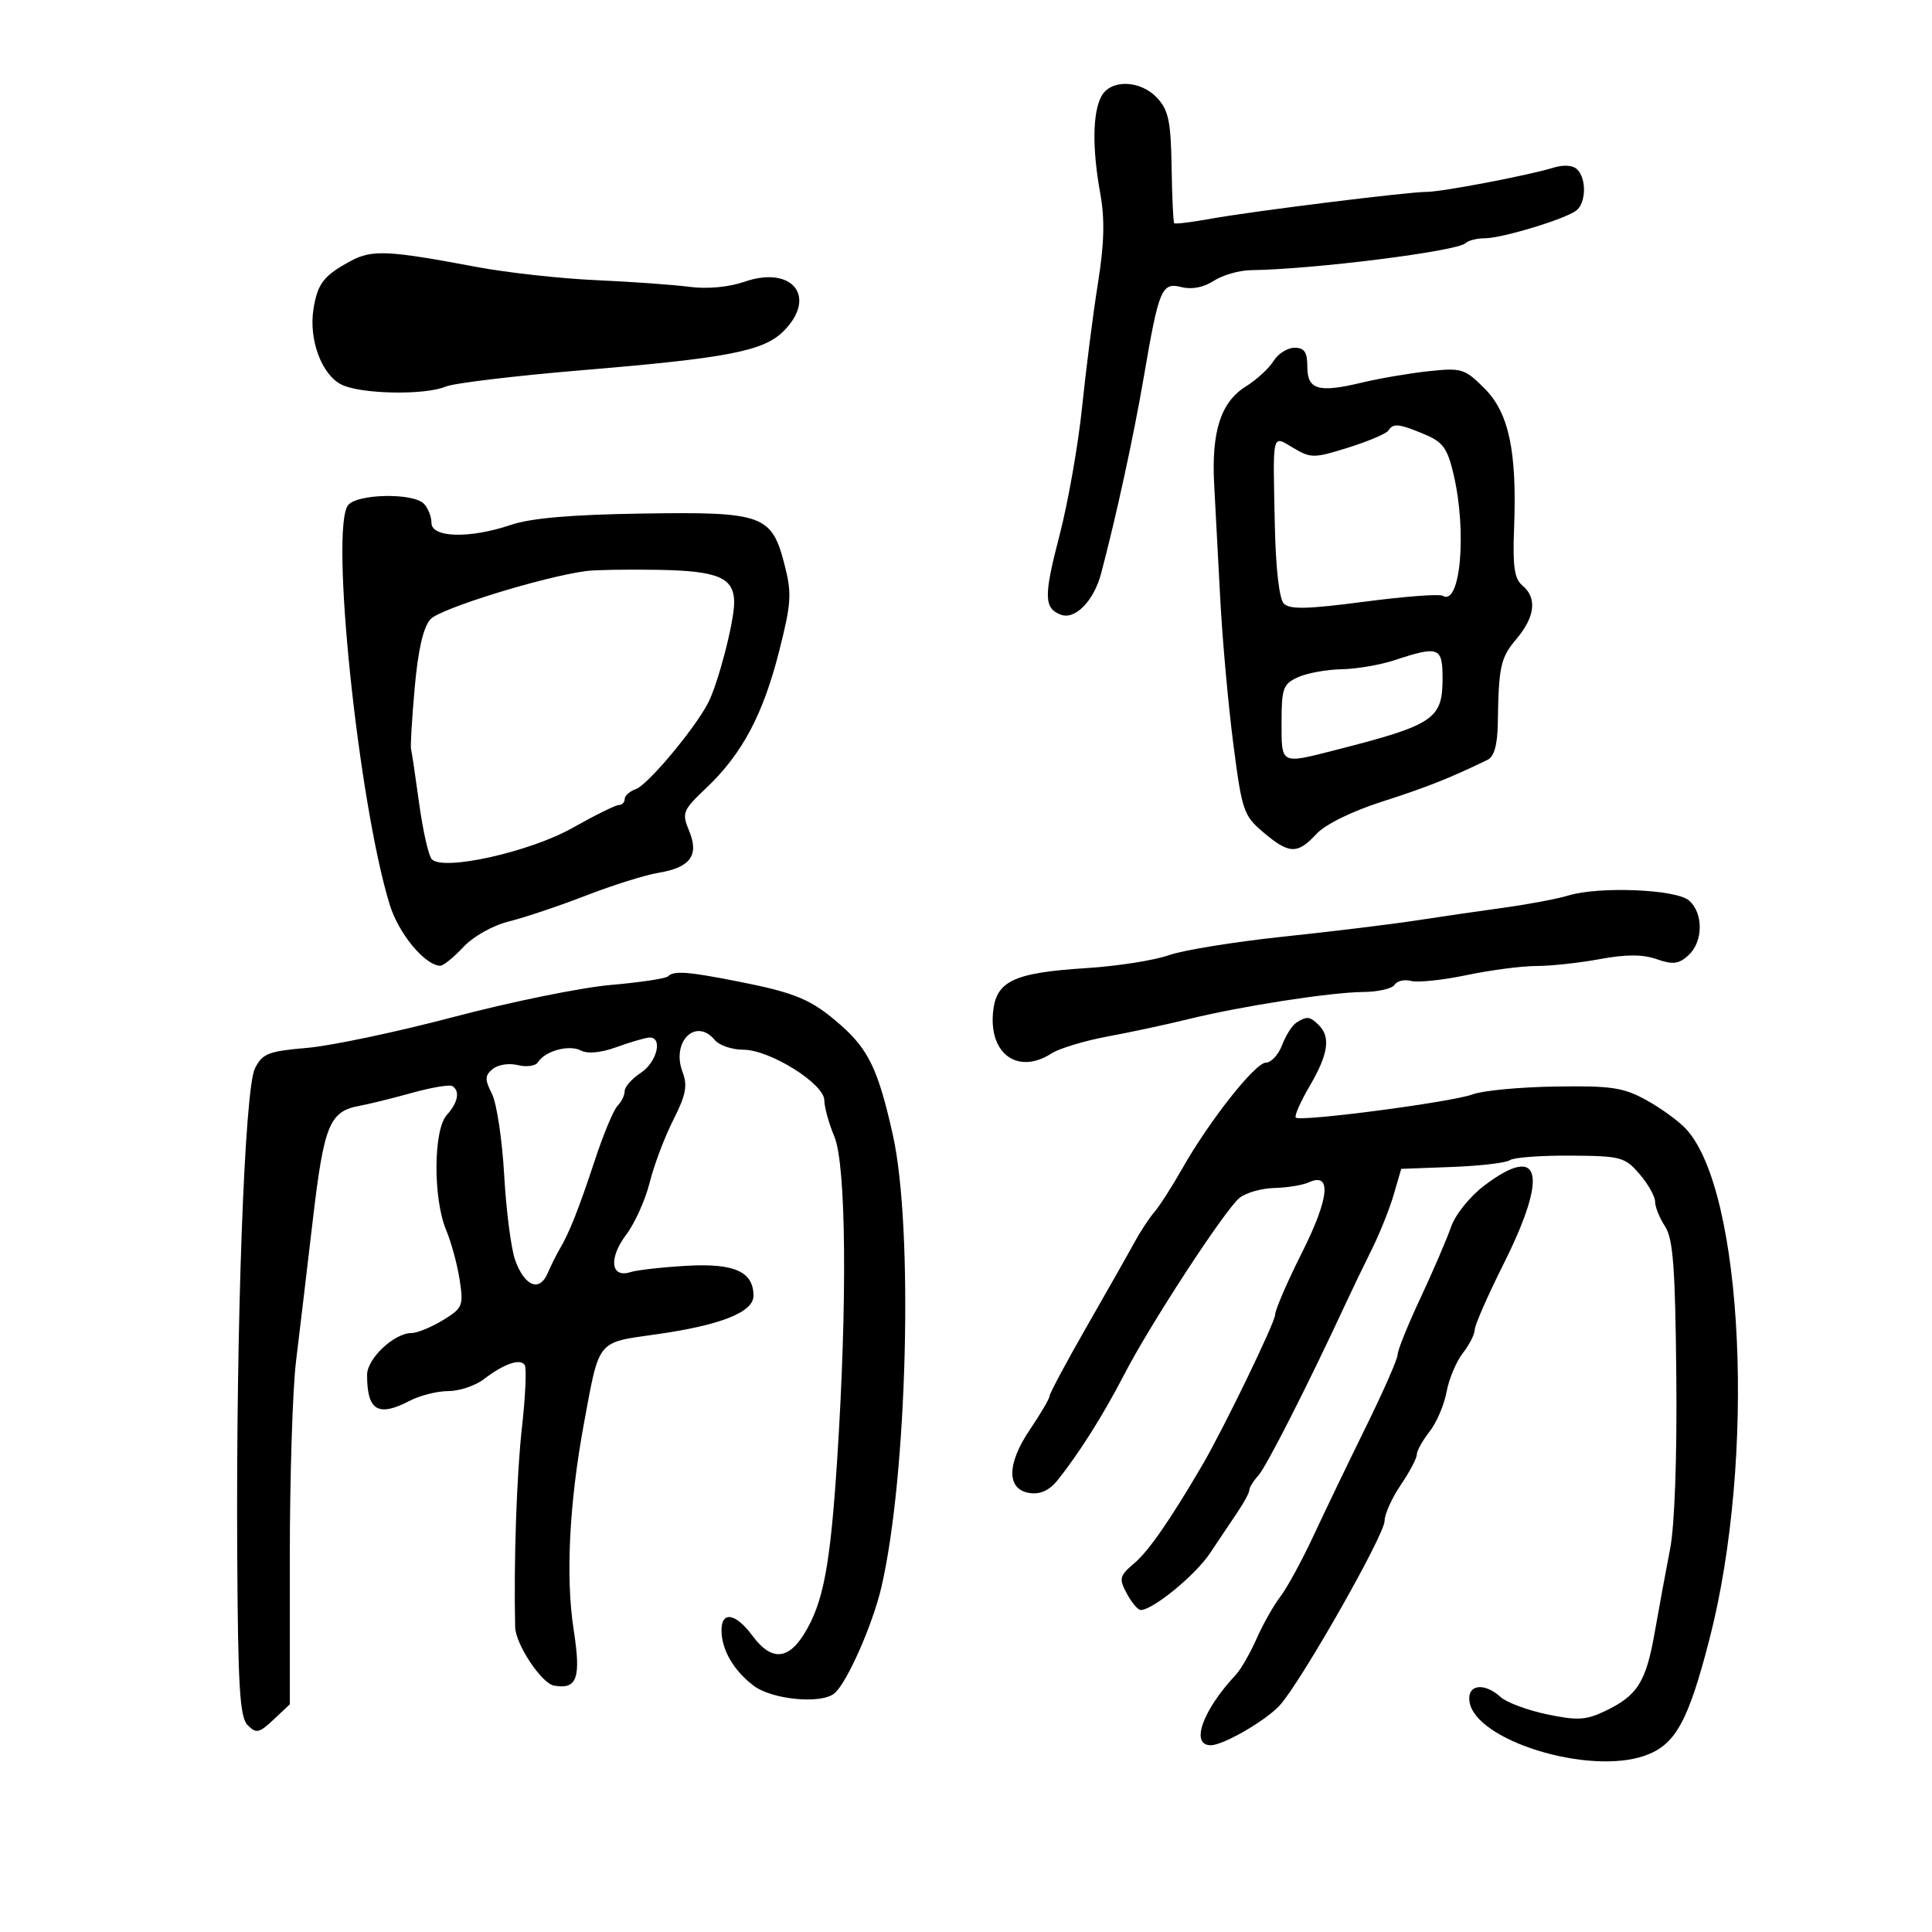 <svg xmlns="http://www.w3.org/2000/svg" width="300" height="300" viewBox="0 0 300 300" version="1.1">
	<path d="M 171.014 14.973 C 169.651 17.521, 169.587 23.087, 170.841 30 C 171.573 34.030, 171.477 37.771, 170.484 44 C 169.739 48.675, 168.634 57.310, 168.029 63.190 C 167.424 69.069, 165.853 78.007, 164.539 83.052 C 162.057 92.577, 162.085 94.435, 164.722 95.447 C 166.926 96.293, 169.846 93.320, 170.969 89.087 C 173.309 80.272, 176.039 67.707, 177.615 58.500 C 179.966 44.778, 180.376 43.805, 183.491 44.587 C 185.073 44.984, 186.933 44.619, 188.475 43.608 C 189.828 42.722, 192.413 41.977, 194.218 41.953 C 203.985 41.824, 226.334 39.009, 227.587 37.750 C 227.998 37.337, 229.332 37, 230.552 37 C 233.208 37, 242.987 34.041, 244.750 32.703 C 246.286 31.538, 246.385 27.785, 244.918 26.318 C 244.243 25.643, 242.831 25.543, 241.168 26.052 C 237.264 27.247, 223.826 29.807, 221.500 29.799 C 218.652 29.789, 194.539 32.788, 188.054 33.958 C 185.059 34.499, 182.484 34.817, 182.332 34.665 C 182.180 34.513, 181.997 30.589, 181.925 25.945 C 181.816 18.907, 181.449 17.125, 179.723 15.250 C 177.105 12.406, 172.467 12.259, 171.014 14.973 M 54.500 40.506 C 50.276 42.770, 49.311 44.011, 48.675 48 C 47.924 52.709, 49.939 58.165, 53 59.709 C 55.968 61.207, 65.949 61.404, 69.203 60.030 C 70.466 59.496, 80.013 58.350, 90.417 57.483 C 113.019 55.600, 118.566 54.525, 121.663 51.428 C 126.968 46.123, 123.072 41.176, 115.614 43.745 C 113.140 44.598, 109.840 44.903, 107.045 44.538 C 104.545 44.212, 98 43.744, 92.500 43.499 C 87 43.254, 78.675 42.332, 74 41.452 C 60.283 38.868, 57.785 38.747, 54.500 40.506 M 197.758 56.057 C 197.066 57.188, 195.117 58.976, 193.426 60.029 C 189.568 62.434, 188.091 67.028, 188.536 75.235 C 188.723 78.681, 189.148 86.675, 189.480 93 C 189.812 99.325, 190.724 109.450, 191.506 115.500 C 192.854 125.921, 193.100 126.645, 196.177 129.250 C 200.181 132.640, 201.465 132.680, 204.409 129.504 C 205.796 128.007, 209.882 125.993, 214.611 124.476 C 221.530 122.256, 225.167 120.813, 231 117.978 C 232.011 117.487, 232.525 115.658, 232.576 112.374 C 232.716 103.394, 232.988 102.167, 235.500 99.182 C 238.373 95.768, 238.696 92.823, 236.407 90.923 C 235.153 89.882, 234.876 87.992, 235.106 82.050 C 235.569 70.066, 234.309 64.109, 230.507 60.307 C 227.447 57.247, 226.958 57.095, 221.882 57.635 C 218.922 57.949, 214.250 58.746, 211.500 59.404 C 204.710 61.031, 203 60.533, 203 56.927 C 203 54.671, 202.544 54, 201.008 54 C 199.913 54, 198.451 54.926, 197.758 56.057 M 215.591 66.853 C 215.301 67.322, 212.513 68.508, 209.396 69.489 C 204.057 71.168, 203.564 71.173, 200.865 69.579 C 197.461 67.569, 197.650 66.795, 197.953 81.500 C 198.091 88.182, 198.635 92.975, 199.340 93.711 C 200.247 94.659, 202.962 94.599, 211.810 93.439 C 218.031 92.624, 223.521 92.204, 224.010 92.506 C 226.766 94.210, 227.814 82.632, 225.715 73.677 C 224.755 69.582, 224.068 68.638, 221.170 67.427 C 217.214 65.774, 216.315 65.681, 215.591 66.853 M 54.068 78.418 C 51.198 81.876, 55.633 124.571, 60.514 140.479 C 61.887 144.951, 65.943 149.862, 68.349 149.964 C 68.816 149.984, 70.422 148.689, 71.919 147.087 C 73.500 145.394, 76.495 143.711, 79.070 143.070 C 81.506 142.462, 86.875 140.657, 91 139.058 C 95.125 137.459, 100.142 135.880, 102.150 135.549 C 107.196 134.716, 108.592 132.844, 107.011 129.026 C 105.841 126.202, 105.980 125.859, 109.749 122.275 C 115.253 117.042, 118.496 110.935, 120.987 101.111 C 122.876 93.658, 122.971 92.166, 121.837 87.740 C 119.833 79.922, 118.538 79.455, 99.689 79.744 C 88.741 79.912, 82.422 80.456, 79.365 81.494 C 72.988 83.659, 67 83.517, 67 81.200 C 67 80.210, 66.460 78.860, 65.800 78.200 C 64.109 76.509, 55.520 76.668, 54.068 78.418 M 91 88.671 C 84.228 89.584, 68.318 94.512, 66.840 96.155 C 65.729 97.389, 64.921 100.895, 64.398 106.750 C 63.968 111.562, 63.710 115.861, 63.825 116.302 C 63.940 116.743, 64.511 120.568, 65.092 124.802 C 65.674 129.036, 66.558 132.919, 67.057 133.432 C 68.864 135.289, 82.312 132.280, 88.931 128.539 C 92.375 126.593, 95.599 125, 96.096 125 C 96.593 125, 97 124.580, 97 124.067 C 97 123.554, 97.787 122.860, 98.750 122.525 C 100.568 121.892, 107.828 113.231, 109.938 109.179 C 111.500 106.179, 114 96.574, 114 93.574 C 114 89.695, 111.565 88.647, 102.177 88.484 C 97.405 88.402, 92.375 88.486, 91 88.671 M 216.500 102.528 C 214.300 103.253, 210.609 103.881, 208.297 103.923 C 205.985 103.965, 202.948 104.522, 201.547 105.161 C 199.241 106.211, 199 106.873, 199 112.161 C 199 118.775, 198.778 118.662, 207.434 116.451 C 222.660 112.561, 224 111.663, 224 105.345 C 224 100.456, 223.432 100.243, 216.500 102.528 M 243.500 139.062 C 241.850 139.569, 237.350 140.418, 233.500 140.948 C 229.650 141.478, 223.465 142.379, 219.754 142.951 C 216.044 143.523, 206.819 144.645, 199.254 145.445 C 191.690 146.244, 183.675 147.546, 181.444 148.337 C 179.213 149.128, 173.481 150.023, 168.706 150.327 C 157.265 151.055, 154.596 152.346, 154.184 157.355 C 153.654 163.789, 158.166 166.871, 163.285 163.573 C 164.503 162.788, 168.425 161.605, 172 160.943 C 175.575 160.281, 181.200 159.074, 184.500 158.260 C 192.694 156.240, 206.607 154.078, 211.691 154.035 C 213.996 154.016, 216.184 153.511, 216.554 152.913 C 216.923 152.315, 218.081 152.049, 219.125 152.322 C 220.170 152.596, 224.057 152.185, 227.762 151.410 C 231.467 150.634, 236.329 150, 238.566 150 C 240.803 150, 245.230 149.520, 248.405 148.933 C 252.504 148.175, 255.068 148.177, 257.254 148.939 C 259.762 149.813, 260.669 149.704, 262.165 148.351 C 264.488 146.248, 264.533 141.765, 262.250 139.815 C 260.220 138.081, 248.254 137.600, 243.500 139.062 M 103.722 151.611 C 103.386 151.948, 99.373 152.549, 94.805 152.947 C 90.237 153.346, 79.300 155.575, 70.500 157.900 C 61.700 160.226, 51.439 162.392, 47.698 162.714 C 41.657 163.233, 40.751 163.589, 39.587 165.899 C 37.969 169.113, 36.636 205.716, 36.837 241.453 C 36.952 262.100, 37.234 266.662, 38.468 267.896 C 39.789 269.218, 40.246 269.118, 42.479 267.019 L 45 264.651 45 241.985 C 45 229.518, 45.433 215.759, 45.963 211.409 C 46.493 207.059, 47.664 197.200, 48.566 189.500 C 50.303 174.667, 51.157 172.569, 55.810 171.716 C 57.290 171.445, 60.968 170.536, 63.984 169.697 C 67.001 168.858, 69.813 168.384, 70.234 168.645 C 71.467 169.406, 71.122 171.208, 69.375 173.138 C 67.289 175.443, 67.230 186.095, 69.276 191 C 70.079 192.925, 71.026 196.416, 71.381 198.757 C 71.990 202.775, 71.843 203.125, 68.763 205.003 C 66.968 206.097, 64.773 206.994, 63.885 206.996 C 61.199 207.002, 57 210.963, 57 213.491 C 57 219.051, 58.700 220.080, 63.636 217.506 C 65.211 216.685, 67.902 216.010, 69.615 216.006 C 71.328 216.003, 73.803 215.177, 75.115 214.170 C 78.264 211.754, 80.807 210.878, 81.485 211.976 C 81.788 212.465, 81.589 216.833, 81.045 221.683 C 80.225 228.989, 79.762 242.610, 79.993 252.633 C 80.055 255.321, 84.089 261.402, 86.035 261.742 C 89.622 262.368, 90.246 260.591, 89.079 253.071 C 87.812 244.905, 88.385 233.430, 90.680 221 C 93.096 207.915, 92.615 208.507, 101.871 207.198 C 111.904 205.780, 117 203.761, 117 201.206 C 117 197.462, 114.033 196.130, 106.629 196.551 C 102.850 196.766, 98.911 197.211, 97.874 197.540 C 94.836 198.504, 94.485 195.368, 97.224 191.740 C 98.570 189.958, 100.215 186.307, 100.880 183.627 C 101.546 180.948, 103.192 176.581, 104.538 173.924 C 106.505 170.044, 106.791 168.580, 105.993 166.481 C 104.196 161.756, 108.039 157.933, 111 161.500 C 111.685 162.325, 113.677 163, 115.427 163 C 119.538 163, 128 168.287, 128 170.856 C 128 171.901, 128.702 174.435, 129.559 176.488 C 131.393 180.876, 131.583 202.140, 130.006 226.500 C 128.925 243.202, 127.851 248.887, 124.864 253.720 C 122.337 257.808, 119.725 257.899, 116.842 254 C 114.216 250.449, 111.986 250.101, 112.035 253.250 C 112.082 256.234, 113.934 259.400, 117 261.739 C 119.863 263.923, 127.503 264.657, 129.564 262.947 C 131.507 261.334, 135.507 252.291, 136.867 246.434 C 140.890 229.116, 141.864 190.683, 138.645 176.252 C 136.400 166.185, 134.878 162.978, 130.538 159.167 C 126.006 155.188, 123.621 154.179, 114.500 152.382 C 106.752 150.855, 104.630 150.703, 103.722 151.611 M 201.313 158.786 C 200.659 159.201, 199.658 160.769, 199.087 162.270 C 198.517 163.772, 197.390 165, 196.583 165 C 194.916 165, 187.777 174.040, 183.553 181.500 C 181.996 184.250, 180.068 187.256, 179.269 188.181 C 178.469 189.105, 177.069 191.234, 176.157 192.910 C 175.246 194.587, 171.912 200.473, 168.750 205.990 C 165.588 211.507, 162.992 216.354, 162.982 216.761 C 162.972 217.167, 161.601 219.511, 159.936 221.968 C 156.285 227.358, 156.280 231.328, 159.926 231.843 C 161.549 232.072, 162.971 231.410, 164.226 229.843 C 167.547 225.691, 171.358 219.648, 174.530 213.500 C 178.559 205.692, 190.155 187.917, 192.453 186.026 C 193.438 185.216, 195.877 184.516, 197.872 184.471 C 199.867 184.426, 202.284 184.030, 203.242 183.591 C 206.824 181.949, 206.416 186.059, 202.157 194.532 C 199.871 199.081, 198.001 203.410, 198.001 204.151 C 198.003 205.324, 190.002 221.843, 186.694 227.500 C 181.741 235.968, 178.385 240.818, 176.181 242.696 C 173.813 244.713, 173.715 245.099, 174.971 247.446 C 175.723 248.850, 176.692 250, 177.125 250 C 179.013 250, 185.604 244.607, 187.867 241.211 C 189.226 239.170, 191.163 236.281, 192.169 234.790 C 193.176 233.300, 194 231.761, 194 231.369 C 194 230.978, 194.641 229.947, 195.424 229.079 C 196.665 227.702, 203.211 214.810, 208.919 202.500 C 209.939 200.300, 211.782 196.475, 213.013 194 C 214.244 191.525, 215.776 187.700, 216.417 185.500 L 217.582 181.500 225.494 181.204 C 229.845 181.042, 233.877 180.566, 234.453 180.148 C 235.029 179.730, 239.251 179.413, 243.836 179.444 C 251.697 179.497, 252.309 179.660, 254.586 182.306 C 255.914 183.849, 257 185.777, 257 186.591 C 257 187.405, 257.696 189.132, 258.546 190.430 C 259.798 192.341, 260.132 196.765, 260.296 213.645 C 260.420 226.288, 260.042 236.863, 259.336 240.500 C 258.695 243.800, 257.617 249.650, 256.939 253.500 C 255.577 261.237, 254.260 263.308, 249.168 265.725 C 246.250 267.109, 244.896 267.181, 240.218 266.200 C 237.186 265.564, 233.949 264.359, 233.024 263.522 C 230.442 261.185, 227.798 261.565, 228.180 264.217 C 229.052 270.262, 246.639 275.693, 255.399 272.622 C 260.143 270.959, 262.135 267.369, 265.452 254.500 C 272.680 226.459, 270.749 184.880, 261.772 175.270 C 260.626 174.043, 257.846 172.031, 255.594 170.798 C 252.048 168.856, 250.159 168.578, 241.480 168.716 C 235.968 168.803, 230.210 169.350, 228.683 169.930 C 225.544 171.124, 201.897 174.230, 201.206 173.539 C 200.959 173.292, 201.937 171.077, 203.379 168.617 C 206.244 163.728, 206.648 161.048, 204.800 159.200 C 203.410 157.810, 202.936 157.754, 201.313 158.786 M 95.679 162.614 C 93.277 163.482, 91.235 163.668, 90.179 163.116 C 88.367 162.166, 84.616 163.194, 83.541 164.934 C 83.176 165.524, 81.774 165.730, 80.426 165.392 C 79.061 165.049, 77.327 165.314, 76.513 165.989 C 75.272 167.019, 75.254 167.599, 76.392 169.851 C 77.128 171.308, 77.983 177, 78.292 182.500 C 78.600 188, 79.367 193.926, 79.996 195.670 C 81.461 199.729, 83.758 200.670, 85.030 197.731 C 85.561 196.504, 86.394 194.825, 86.882 194 C 88.416 191.404, 89.870 187.733, 92.367 180.157 C 93.697 176.118, 95.284 172.316, 95.893 171.707 C 96.502 171.098, 97 170.067, 97 169.415 C 97 168.763, 98.125 167.493, 99.500 166.592 C 102.069 164.908, 102.983 160.908, 100.750 161.117 C 100.063 161.181, 97.781 161.854, 95.679 162.614 M 230.500 184.080 C 228.219 185.804, 225.983 188.591, 225.298 190.565 C 224.636 192.469, 222.499 197.436, 220.548 201.603 C 218.596 205.769, 217.011 209.701, 217.024 210.339 C 217.037 210.978, 214.834 216, 212.128 221.500 C 209.423 227, 205.741 234.650, 203.946 238.500 C 202.151 242.350, 199.840 246.590, 198.812 247.922 C 197.783 249.254, 196.125 252.189, 195.128 254.443 C 194.131 256.698, 192.682 259.220, 191.907 260.048 C 186.717 265.602, 184.795 271, 188.008 271 C 189.939 271, 196.454 267.245, 198.681 264.847 C 201.893 261.390, 215 238.349, 215 236.159 C 215 235.125, 216.125 232.621, 217.500 230.595 C 218.875 228.569, 220 226.440, 220 225.863 C 220 225.287, 220.888 223.686, 221.974 222.306 C 223.059 220.926, 224.249 218.155, 224.619 216.149 C 224.988 214.142, 226.125 211.427, 227.145 210.115 C 228.165 208.803, 229 207.162, 229 206.467 C 229 205.772, 231.025 201.158, 233.500 196.214 C 240.471 182.289, 239.274 177.447, 230.500 184.080" stroke="none" fill="black" fill-rule="evenodd"/>
</svg>